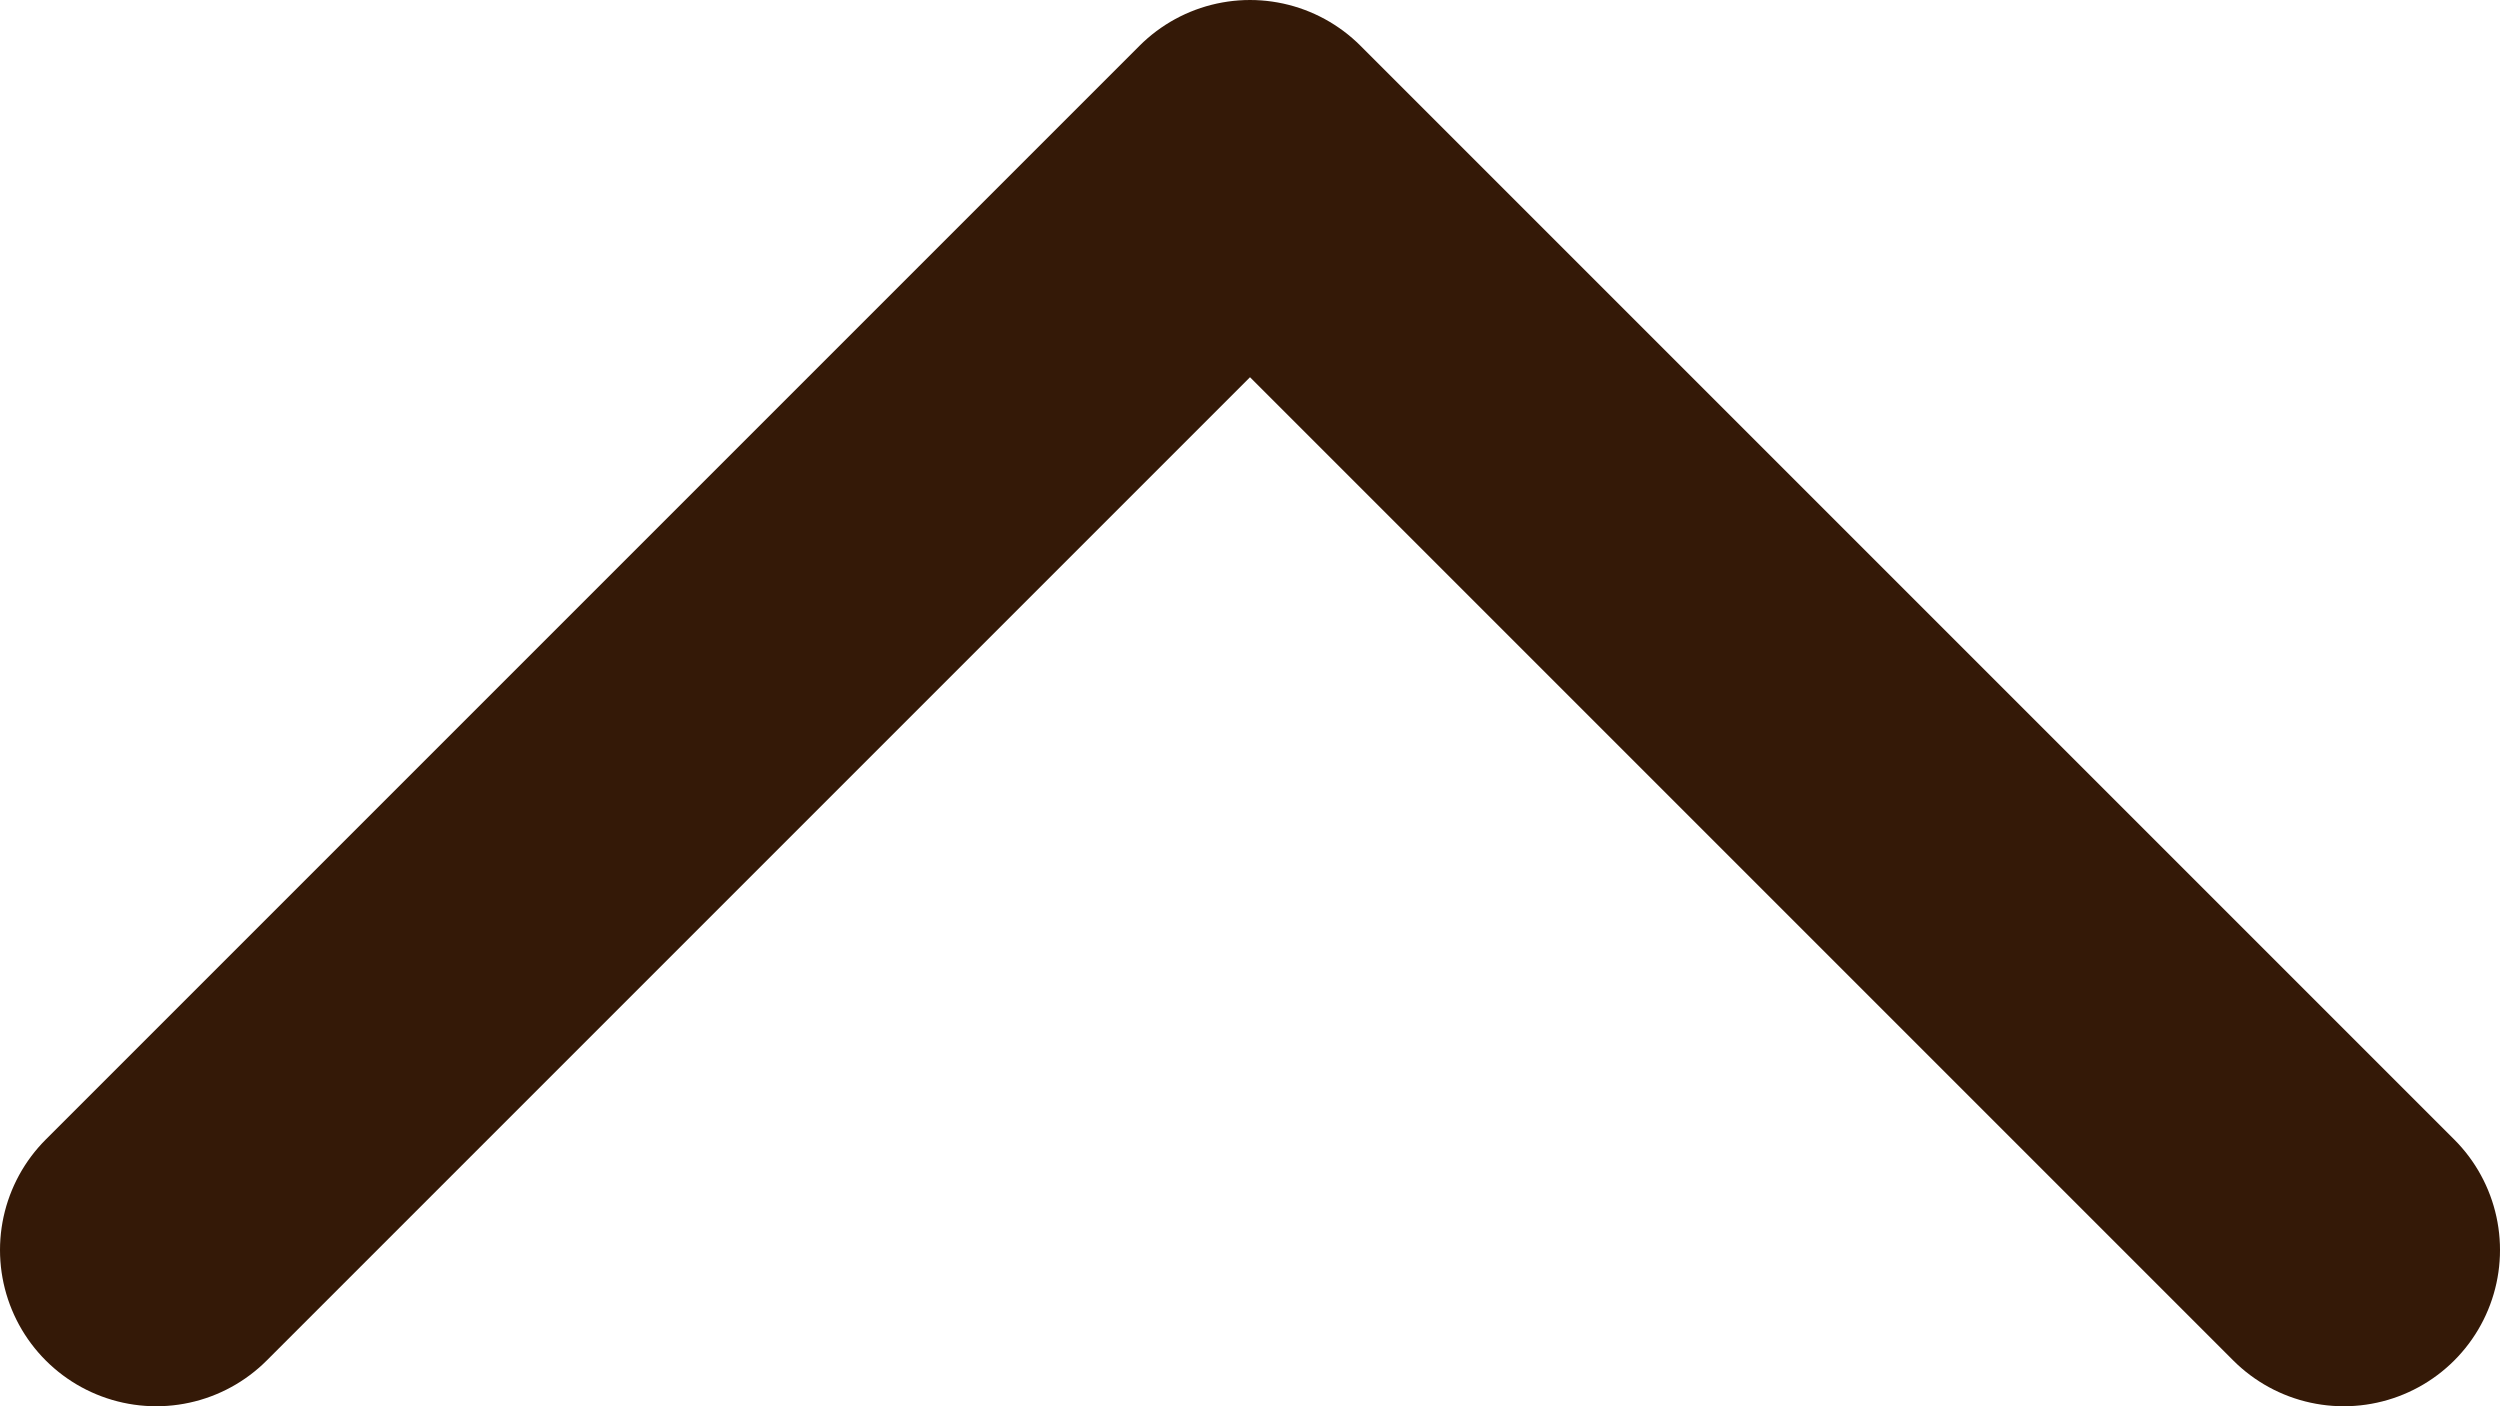 <svg width="16" height="9" viewBox="0 0 16 9" fill="none" xmlns="http://www.w3.org/2000/svg">
<path d="M15 8L8 1L1 8" stroke="#341907" stroke-width="2" stroke-linecap="round" stroke-linejoin="round"/>
</svg>
